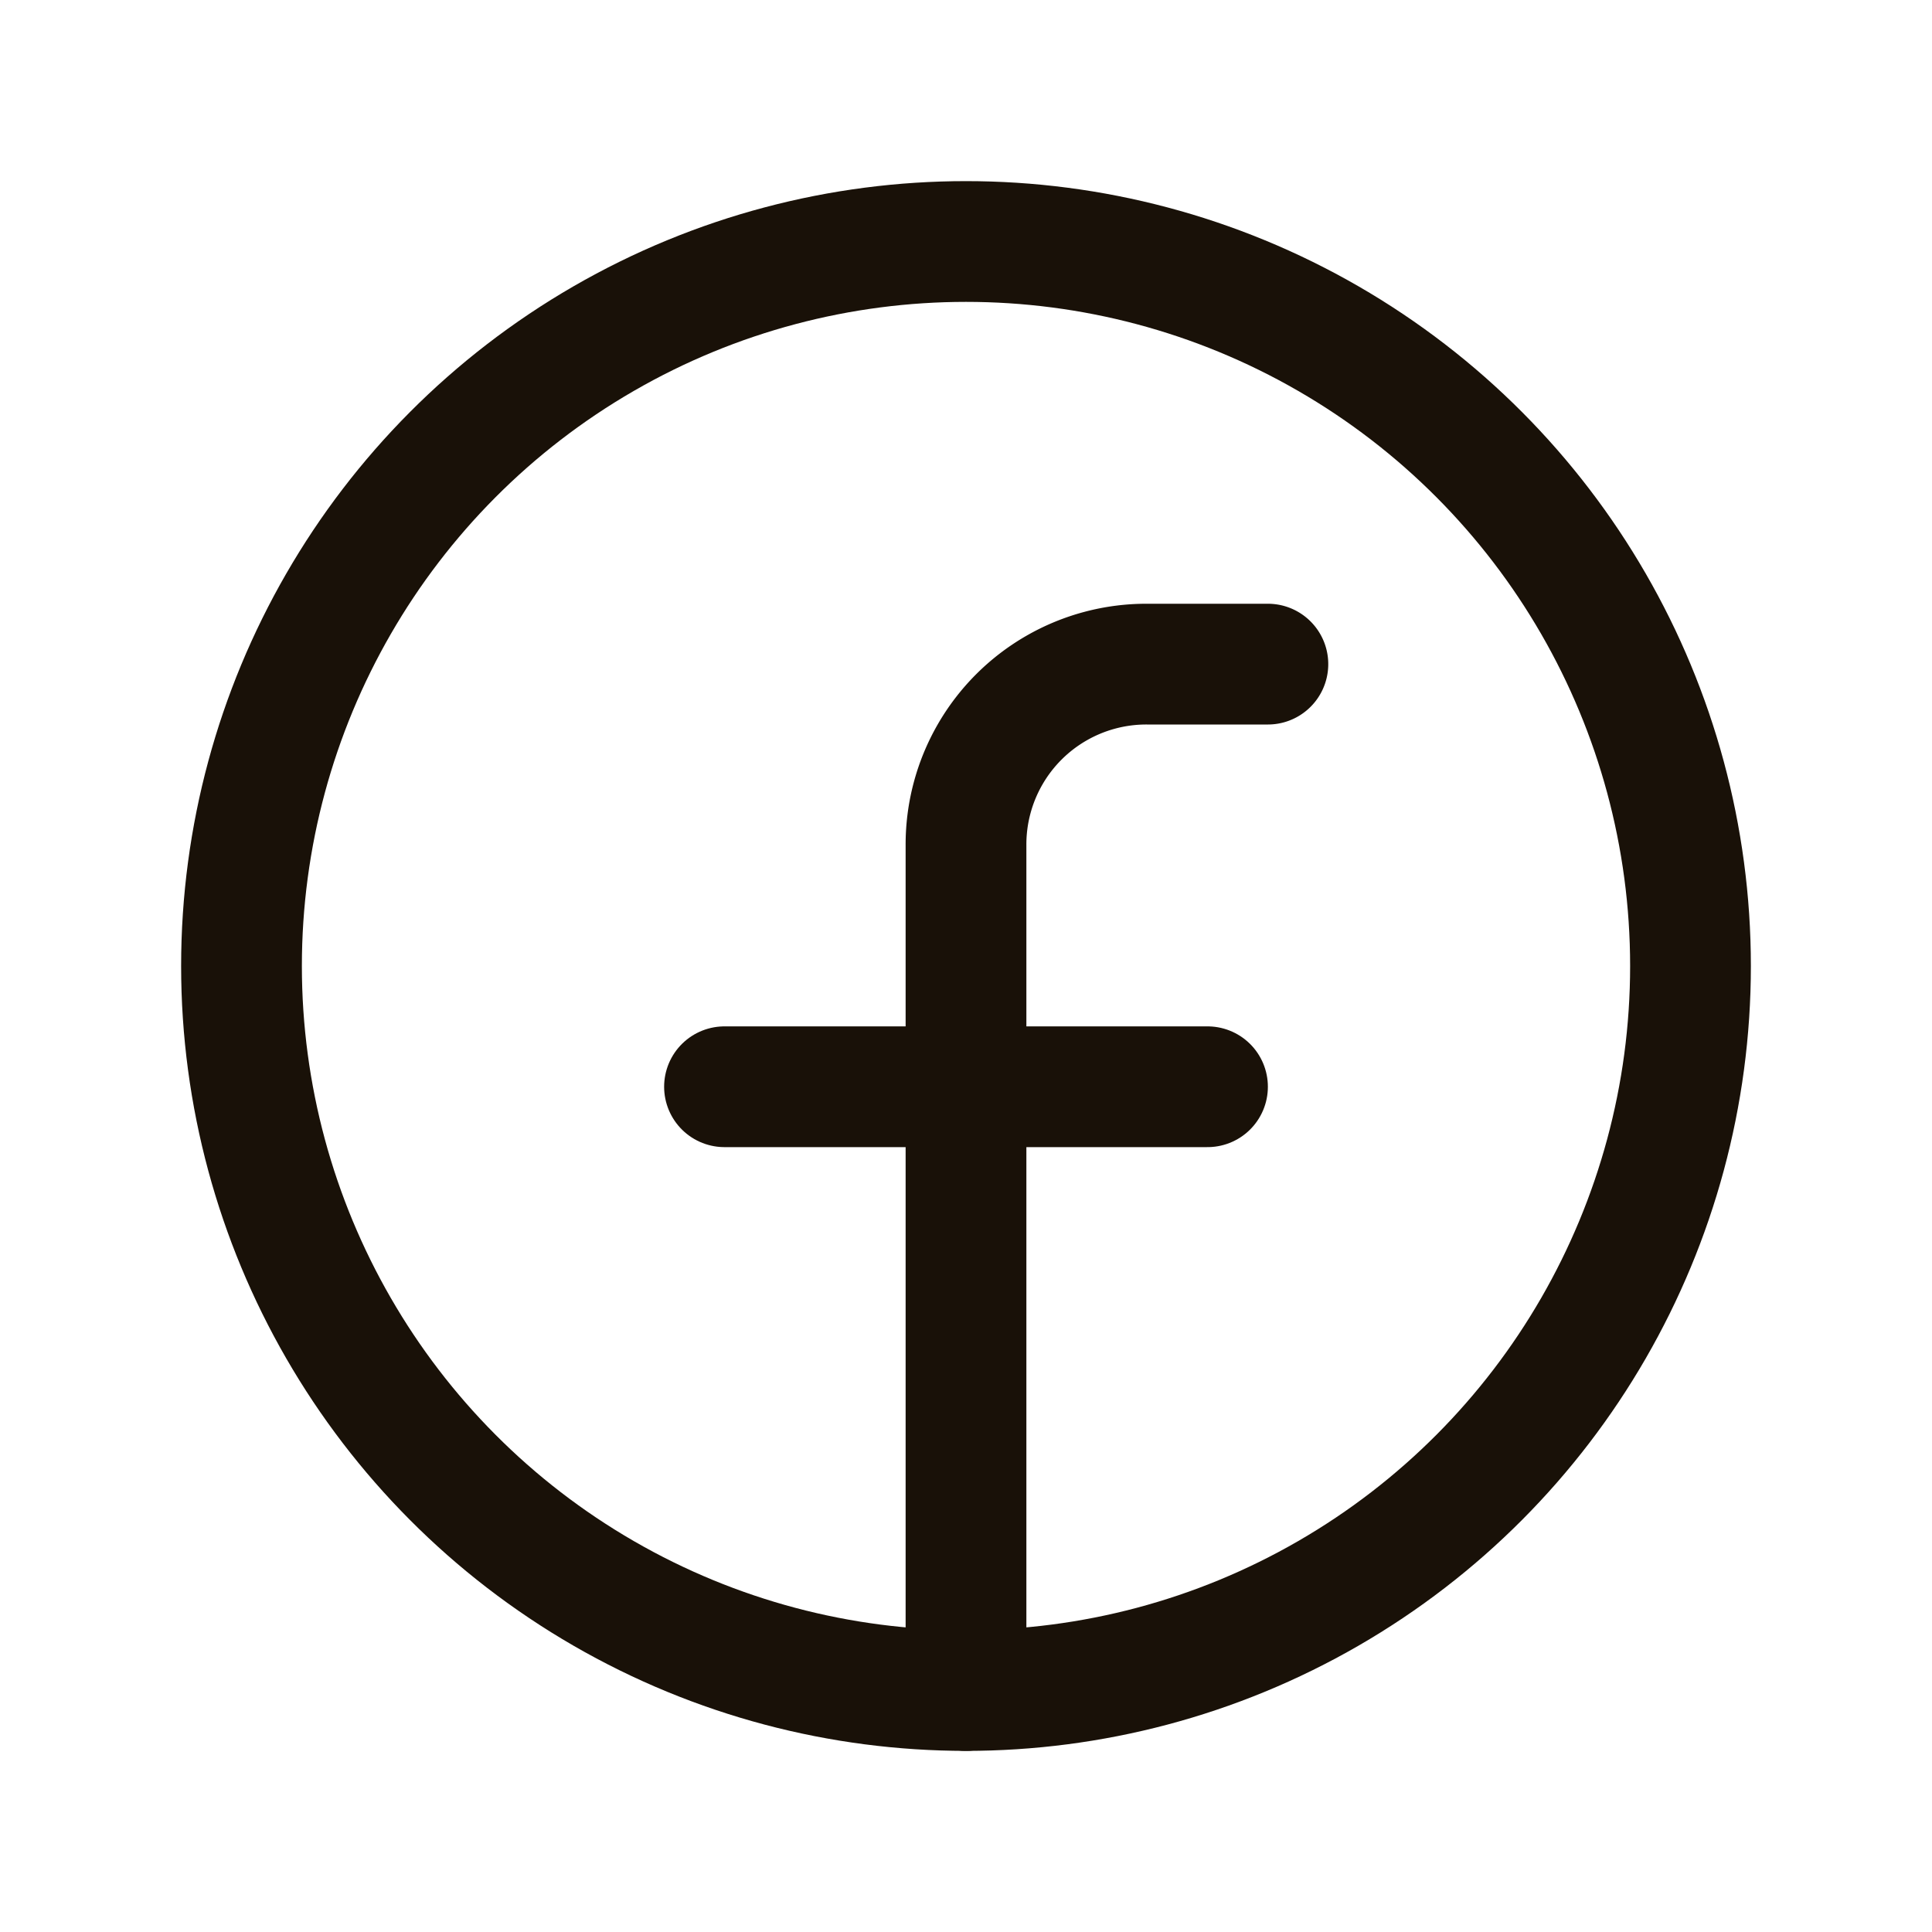 <svg
              xmlns="http://www.w3.org/2000/svg"
              width="192"
              height="192"
              fill="#191108"
              viewBox="0 0 256 256"
             >
              <rect width="256" height="256" fill="none"></rect>
              <circle
                cx="128"
                cy="128"
                r="96"
                fill="none"
                stroke="#191108"
                stroke-linecap="round"
                stroke-linejoin="round"
                stroke-width="16"></circle>
              <path
                d="M168,88H152a23.9,23.9,0,0,0-24,24V224"
                fill="none"
                stroke="#191108"
                stroke-linecap="round"
                stroke-linejoin="round"
                stroke-width="16"></path>
              <line
                x1="96"
                y1="144"
                x2="160"
                y2="144"
                fill="none"
                stroke="#191108"
                stroke-linecap="round"
                stroke-linejoin="round"
                stroke-width="16"></line>
            </svg>